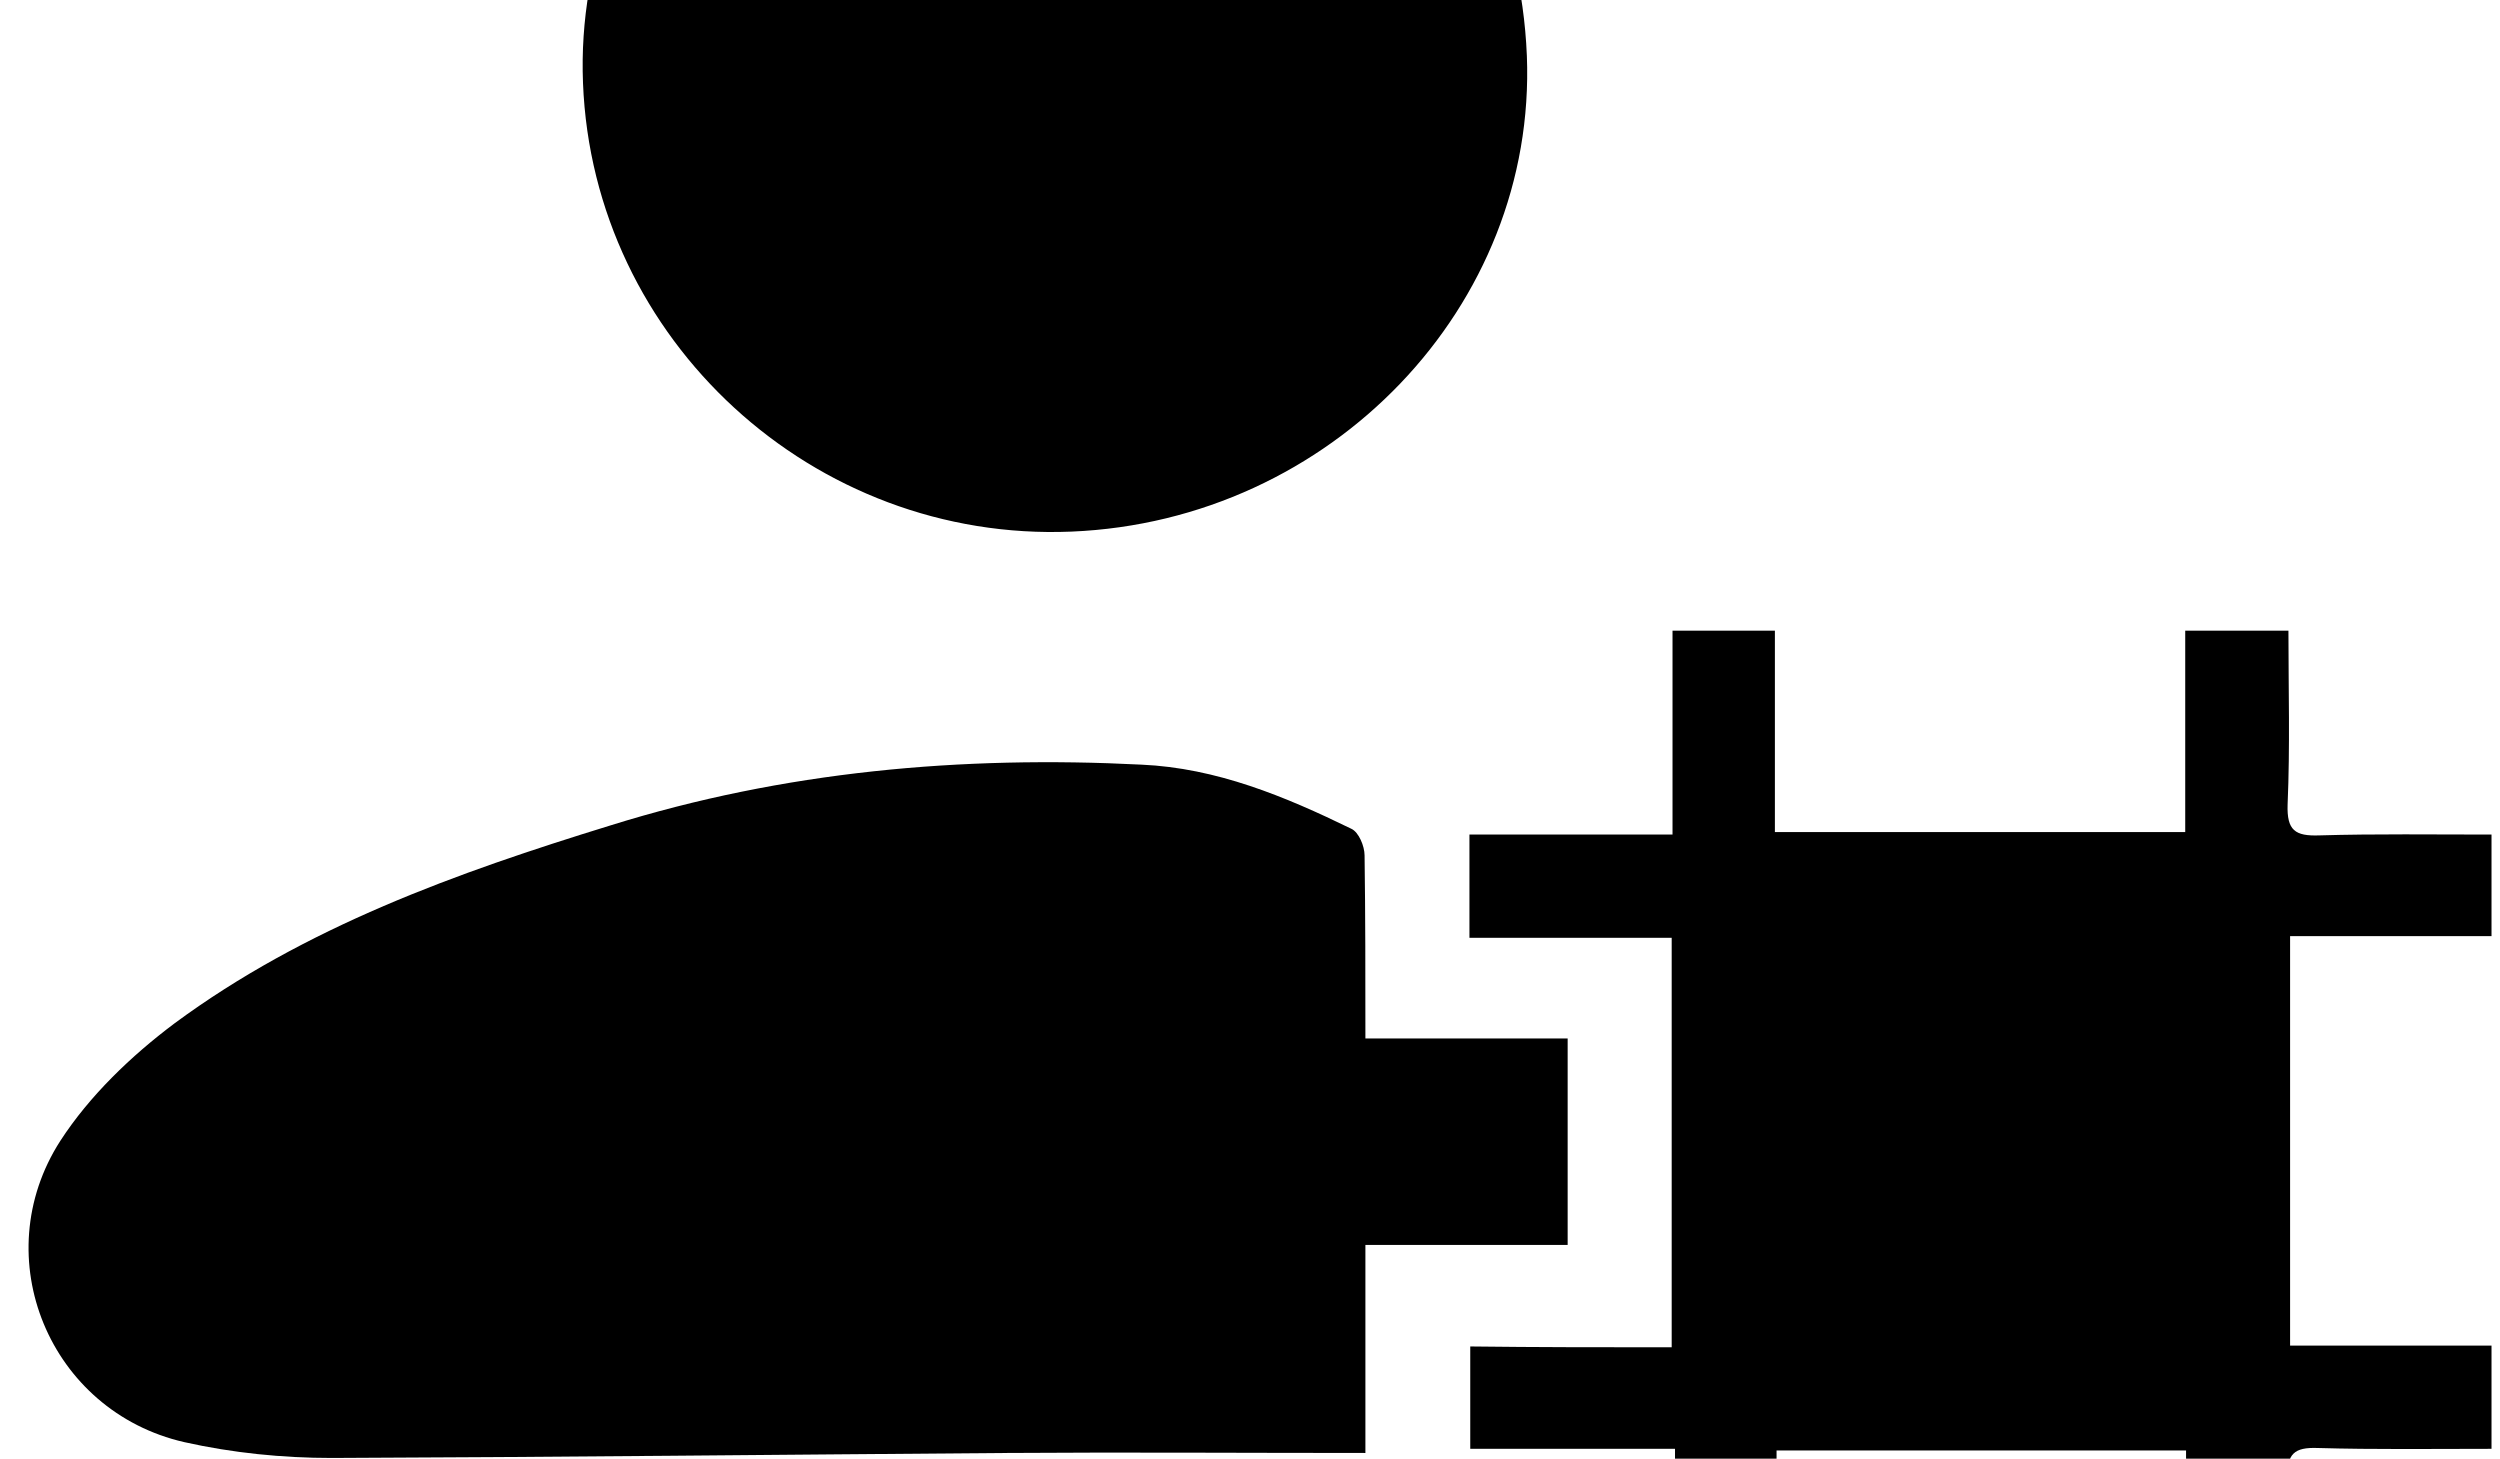 <?xml version="1.0" standalone="no"?><!DOCTYPE svg PUBLIC "-//W3C//DTD SVG 1.1//EN" "http://www.w3.org/Graphics/SVG/1.1/DTD/svg11.dtd"><svg t="1508572520480" class="icon" style="" viewBox="0 0 1755 1024" version="1.1" xmlns="http://www.w3.org/2000/svg" p-id="1434" xmlns:xlink="http://www.w3.org/1999/xlink" width="27.422" height="16"><defs><style type="text/css"></style></defs><path d="M958.509 1019.988c-87.057 0-169.442-0.584-251.828 0-157.759 1.172-316.105 2.921-473.863 3.508-34.471 0-69.532-3.508-103.422-11.103-94.66-21.618-139.646-129.711-87.057-211.513 20.448-31.551 49.664-59.596 80.045-82.382 91.738-67.778 198.077-105.756 306.171-139.059 121.533-37.98 246.57-49.079 372.78-42.655 52.584 2.336 100.498 22.203 147.239 44.991 5.26 2.336 9.35 12.269 9.35 18.698 0.584 42.071 0.584 84.133 0.584 128.545h141.979v144.908h-141.979v146.074zM1071.857 38.967c7.007 175.871-137.31 326.617-319.608 334.22-181.129 7.592-335.968-134.389-342.983-314.931-7.007-176.46 137.31-330.71 314.931-337.14 188.14-6.43 340.061 132.053 347.654 317.854z" p-id="1435"></path><path d="M1173.527 945.794v-287.472h-141.979v-72.451h142.565v-143.151h71.865v141.398h288.058v-141.398h72.451c0 40.9 1.172 81.214-0.584 122.118-0.584 18.116 5.26 22.203 22.203 21.618 39.731-1.172 80.045-0.584 120.946-0.584v71.285h-141.398v287.472h141.398v72.451c-40.9 0-81.8 0.584-122.118-0.584-16.358-0.584-21.618 4.091-21.032 21.032 1.172 40.316 0.584 81.214 0.584 122.702h-71.865v-141.979h-287.472v141.398h-71.285v-142.565h-143.739v-71.865c46.746 0.584 92.899 0.584 141.398 0.584z" p-id="1436"></path></svg>